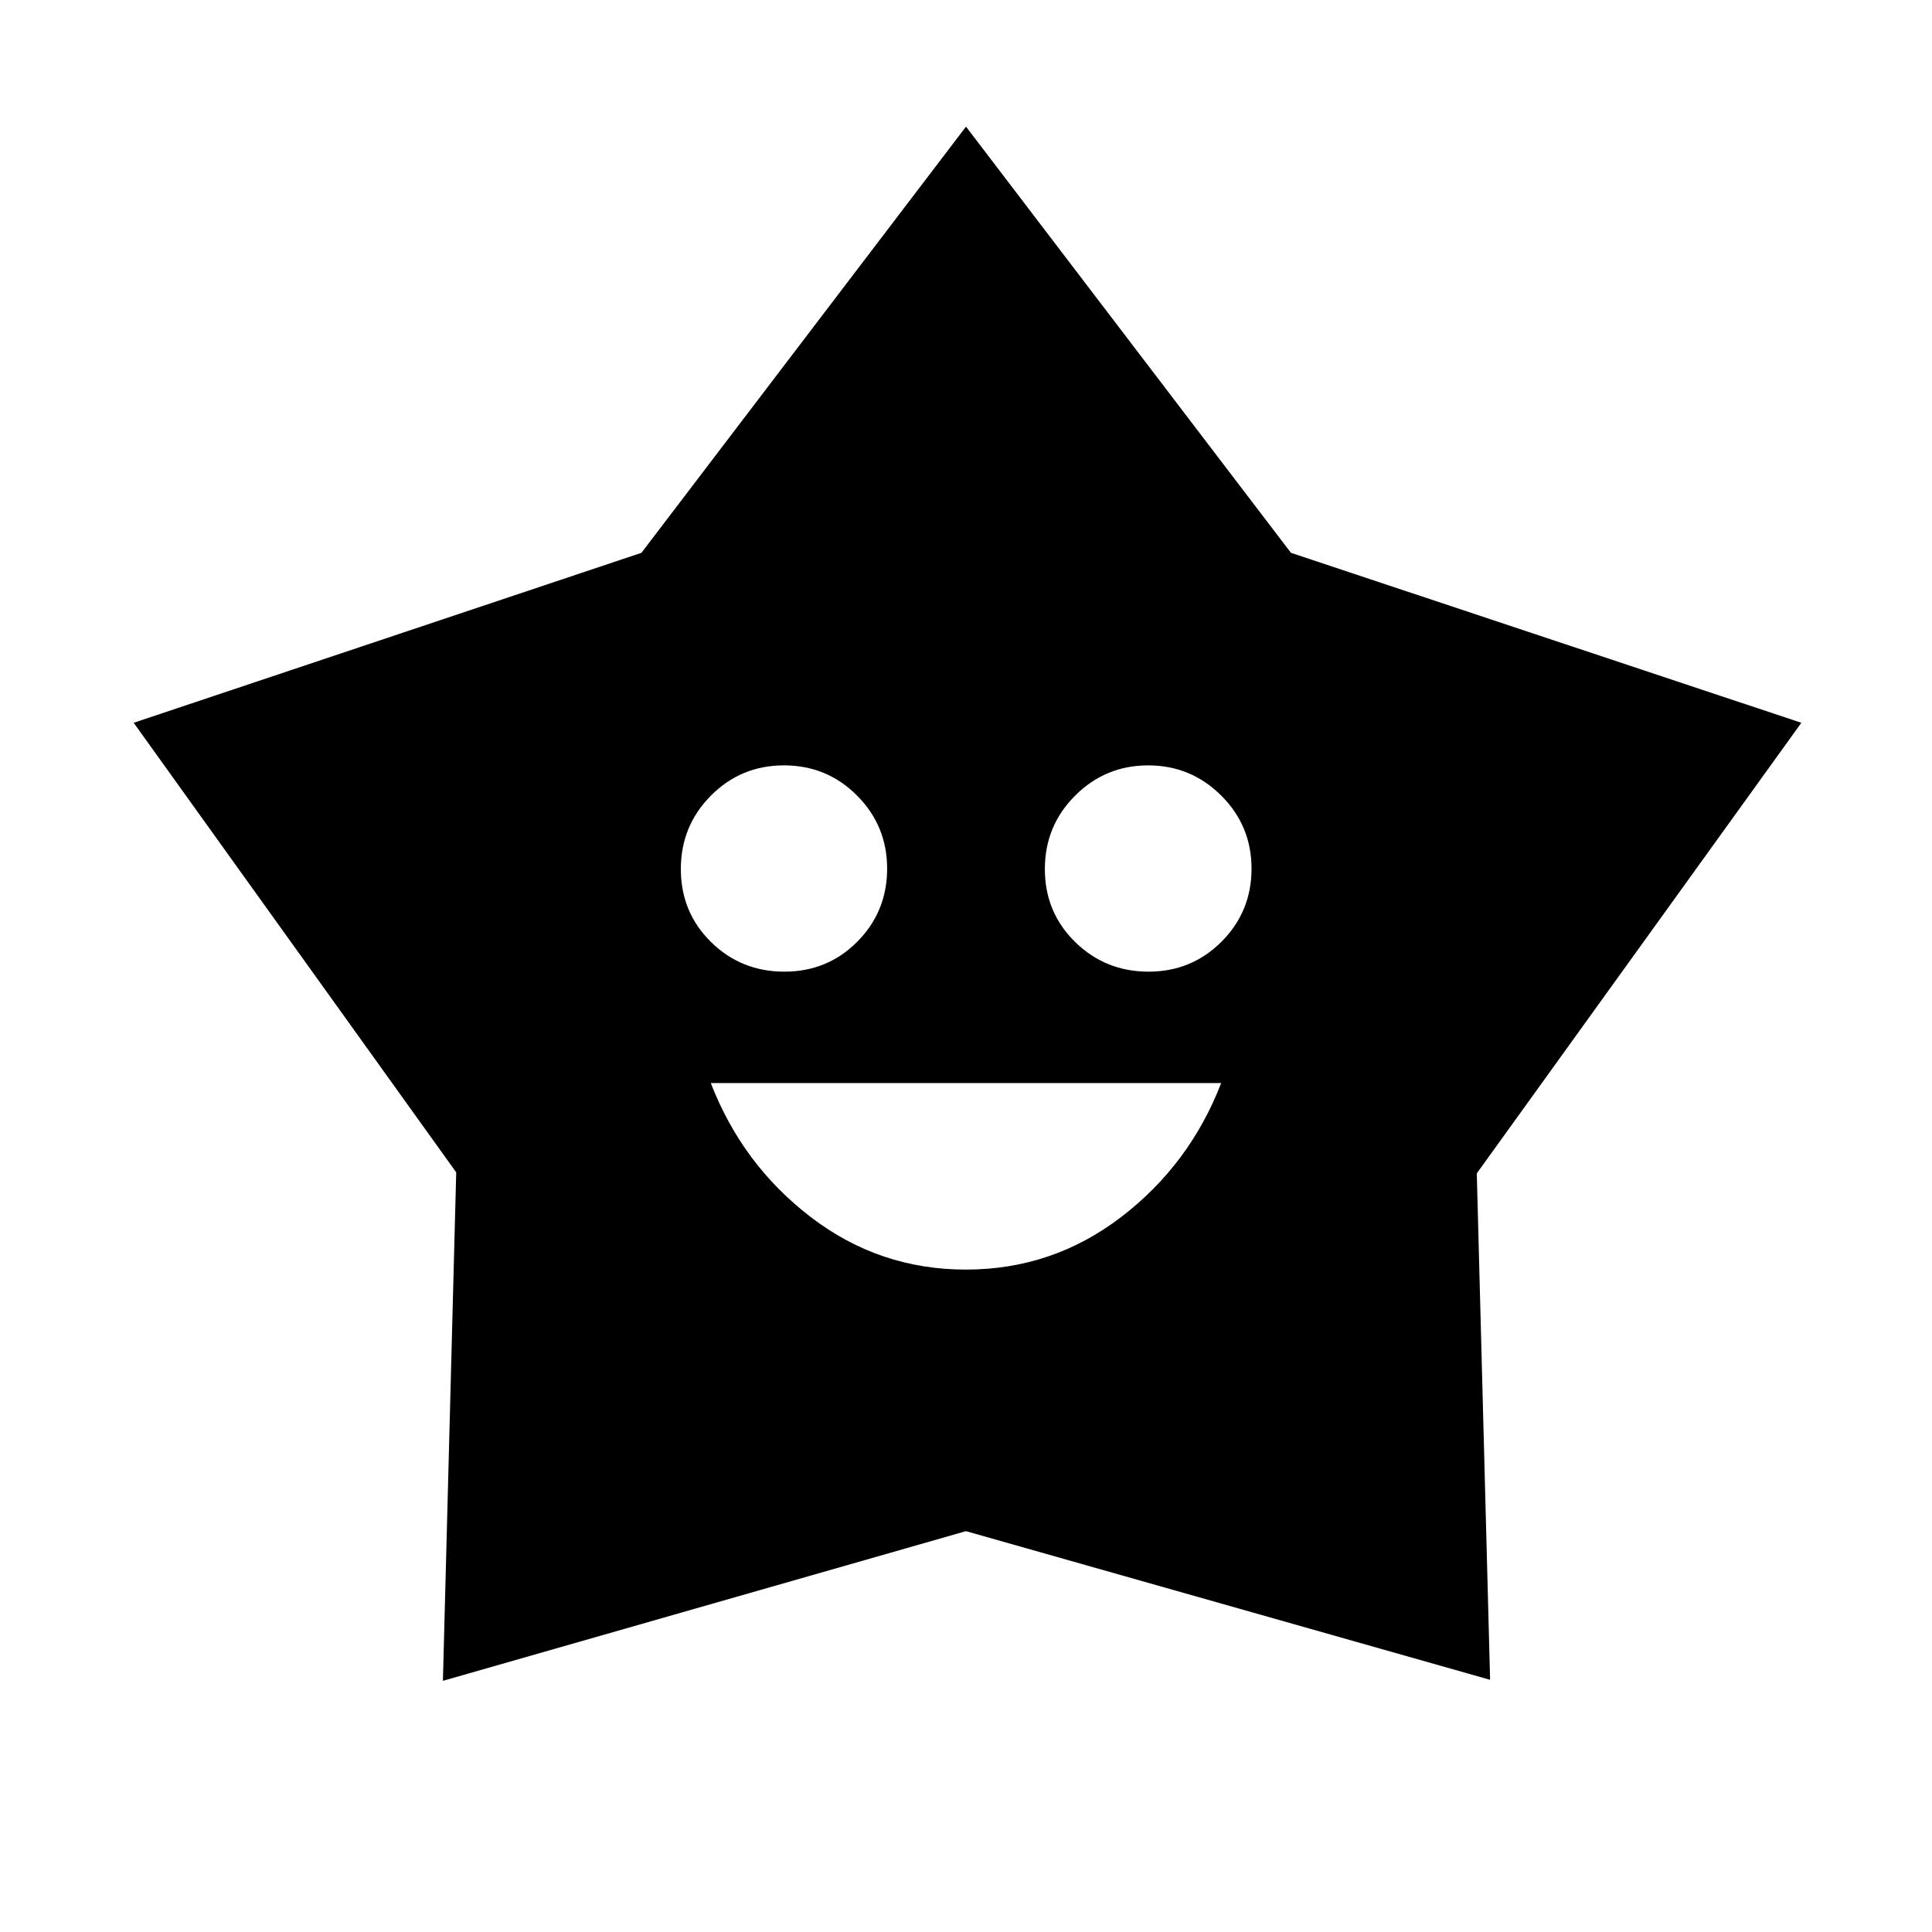 <svg xmlns="http://www.w3.org/2000/svg" height="24" viewBox="0 -960 960 960" width="24"><path d="M479.93-329.15q43.02 0 77.12-26.08t49.76-66.62H353.19q15.66 40.54 49.69 66.62 34.03 26.08 77.05 26.08Zm-90.19-148.04q21.49 0 36.28-14.93 14.79-14.93 14.79-36.25t-14.95-36.32q-14.95-15-36.31-15-21.36 0-36.3 15.03-14.94 15.03-14.94 36.5t14.97 36.22q14.98 14.75 36.46 14.75Zm180.98 0q21.39 0 36.28-14.93 14.88-14.93 14.88-36.25t-15.06-36.32q-15.06-15-36.31-15-21.24 0-36.28 15.03-15.04 15.03-15.04 36.5t15.03 36.22q15.03 14.75 36.5 14.75ZM318.73-685.31 480-897.08l161.46 211.77 253.62 84.46-161.27 223.89 6.61 251.65-260.44-73.87-259.9 74.37 6.61-252.65L66.42-600.85l252.31-84.46Z"/></svg>